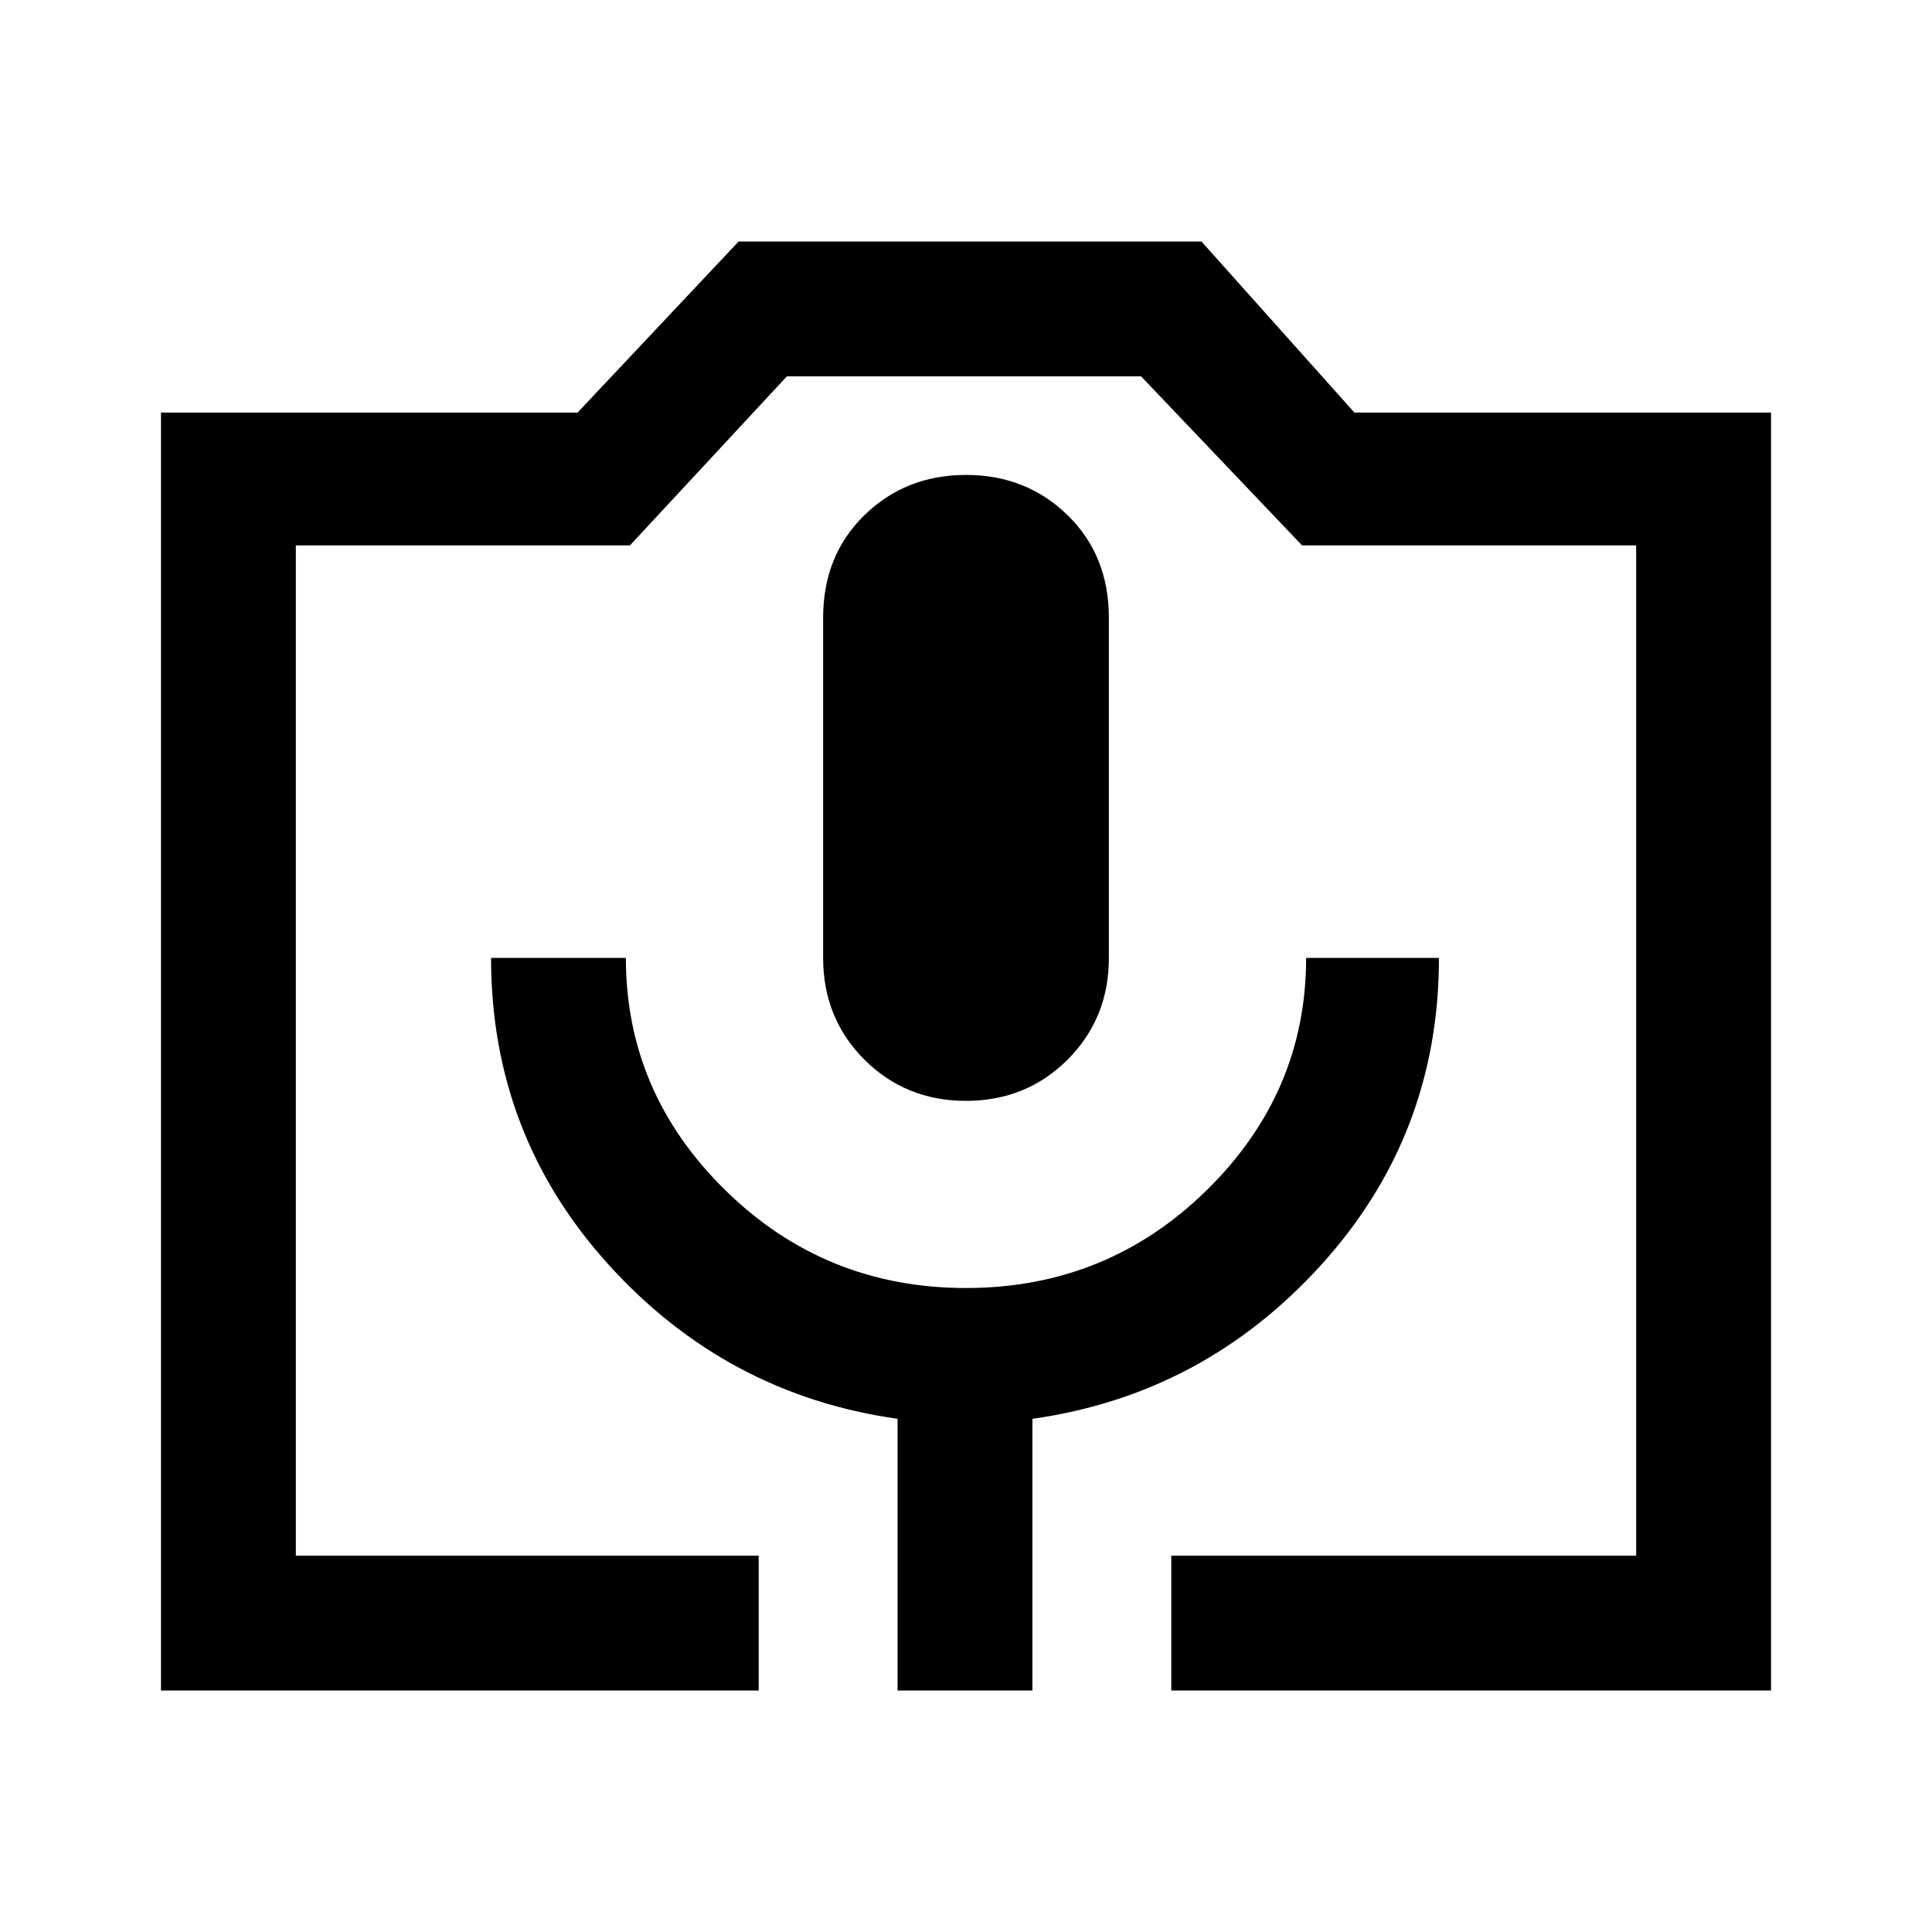 <svg xmlns="http://www.w3.org/2000/svg" height="40" width="40"><path d="M15.708 35H3.333V8.542h8.625L15.292 5h9.583l3.167 3.542h8.625V35H24.25v-2.792h9.625V11.292h-6.917l-3.333-3.5h-7.333l-3.25 3.5H6.125v20.916h9.583Zm2.875 0h2.792v-5.625q3.542-.5 5.979-3.187 2.438-2.688 2.438-6.355h-2.75q0 2.792-2.063 4.813-2.062 2.021-4.979 2.021-2.917 0-4.979-2.021-2.063-2.021-2.063-4.813h-2.791q0 3.667 2.437 6.355 2.438 2.687 5.979 3.187ZM20 22.792q1.25 0 2.104-.854.854-.855.854-2.105v-7.041q0-1.292-.854-2.125-.854-.834-2.104-.834t-2.104.834q-.854.833-.854 2.125v7.041q0 1.25.854 2.105.854.854 2.104.854ZM6.125 32.208h27.75-27.75Z"/></svg>